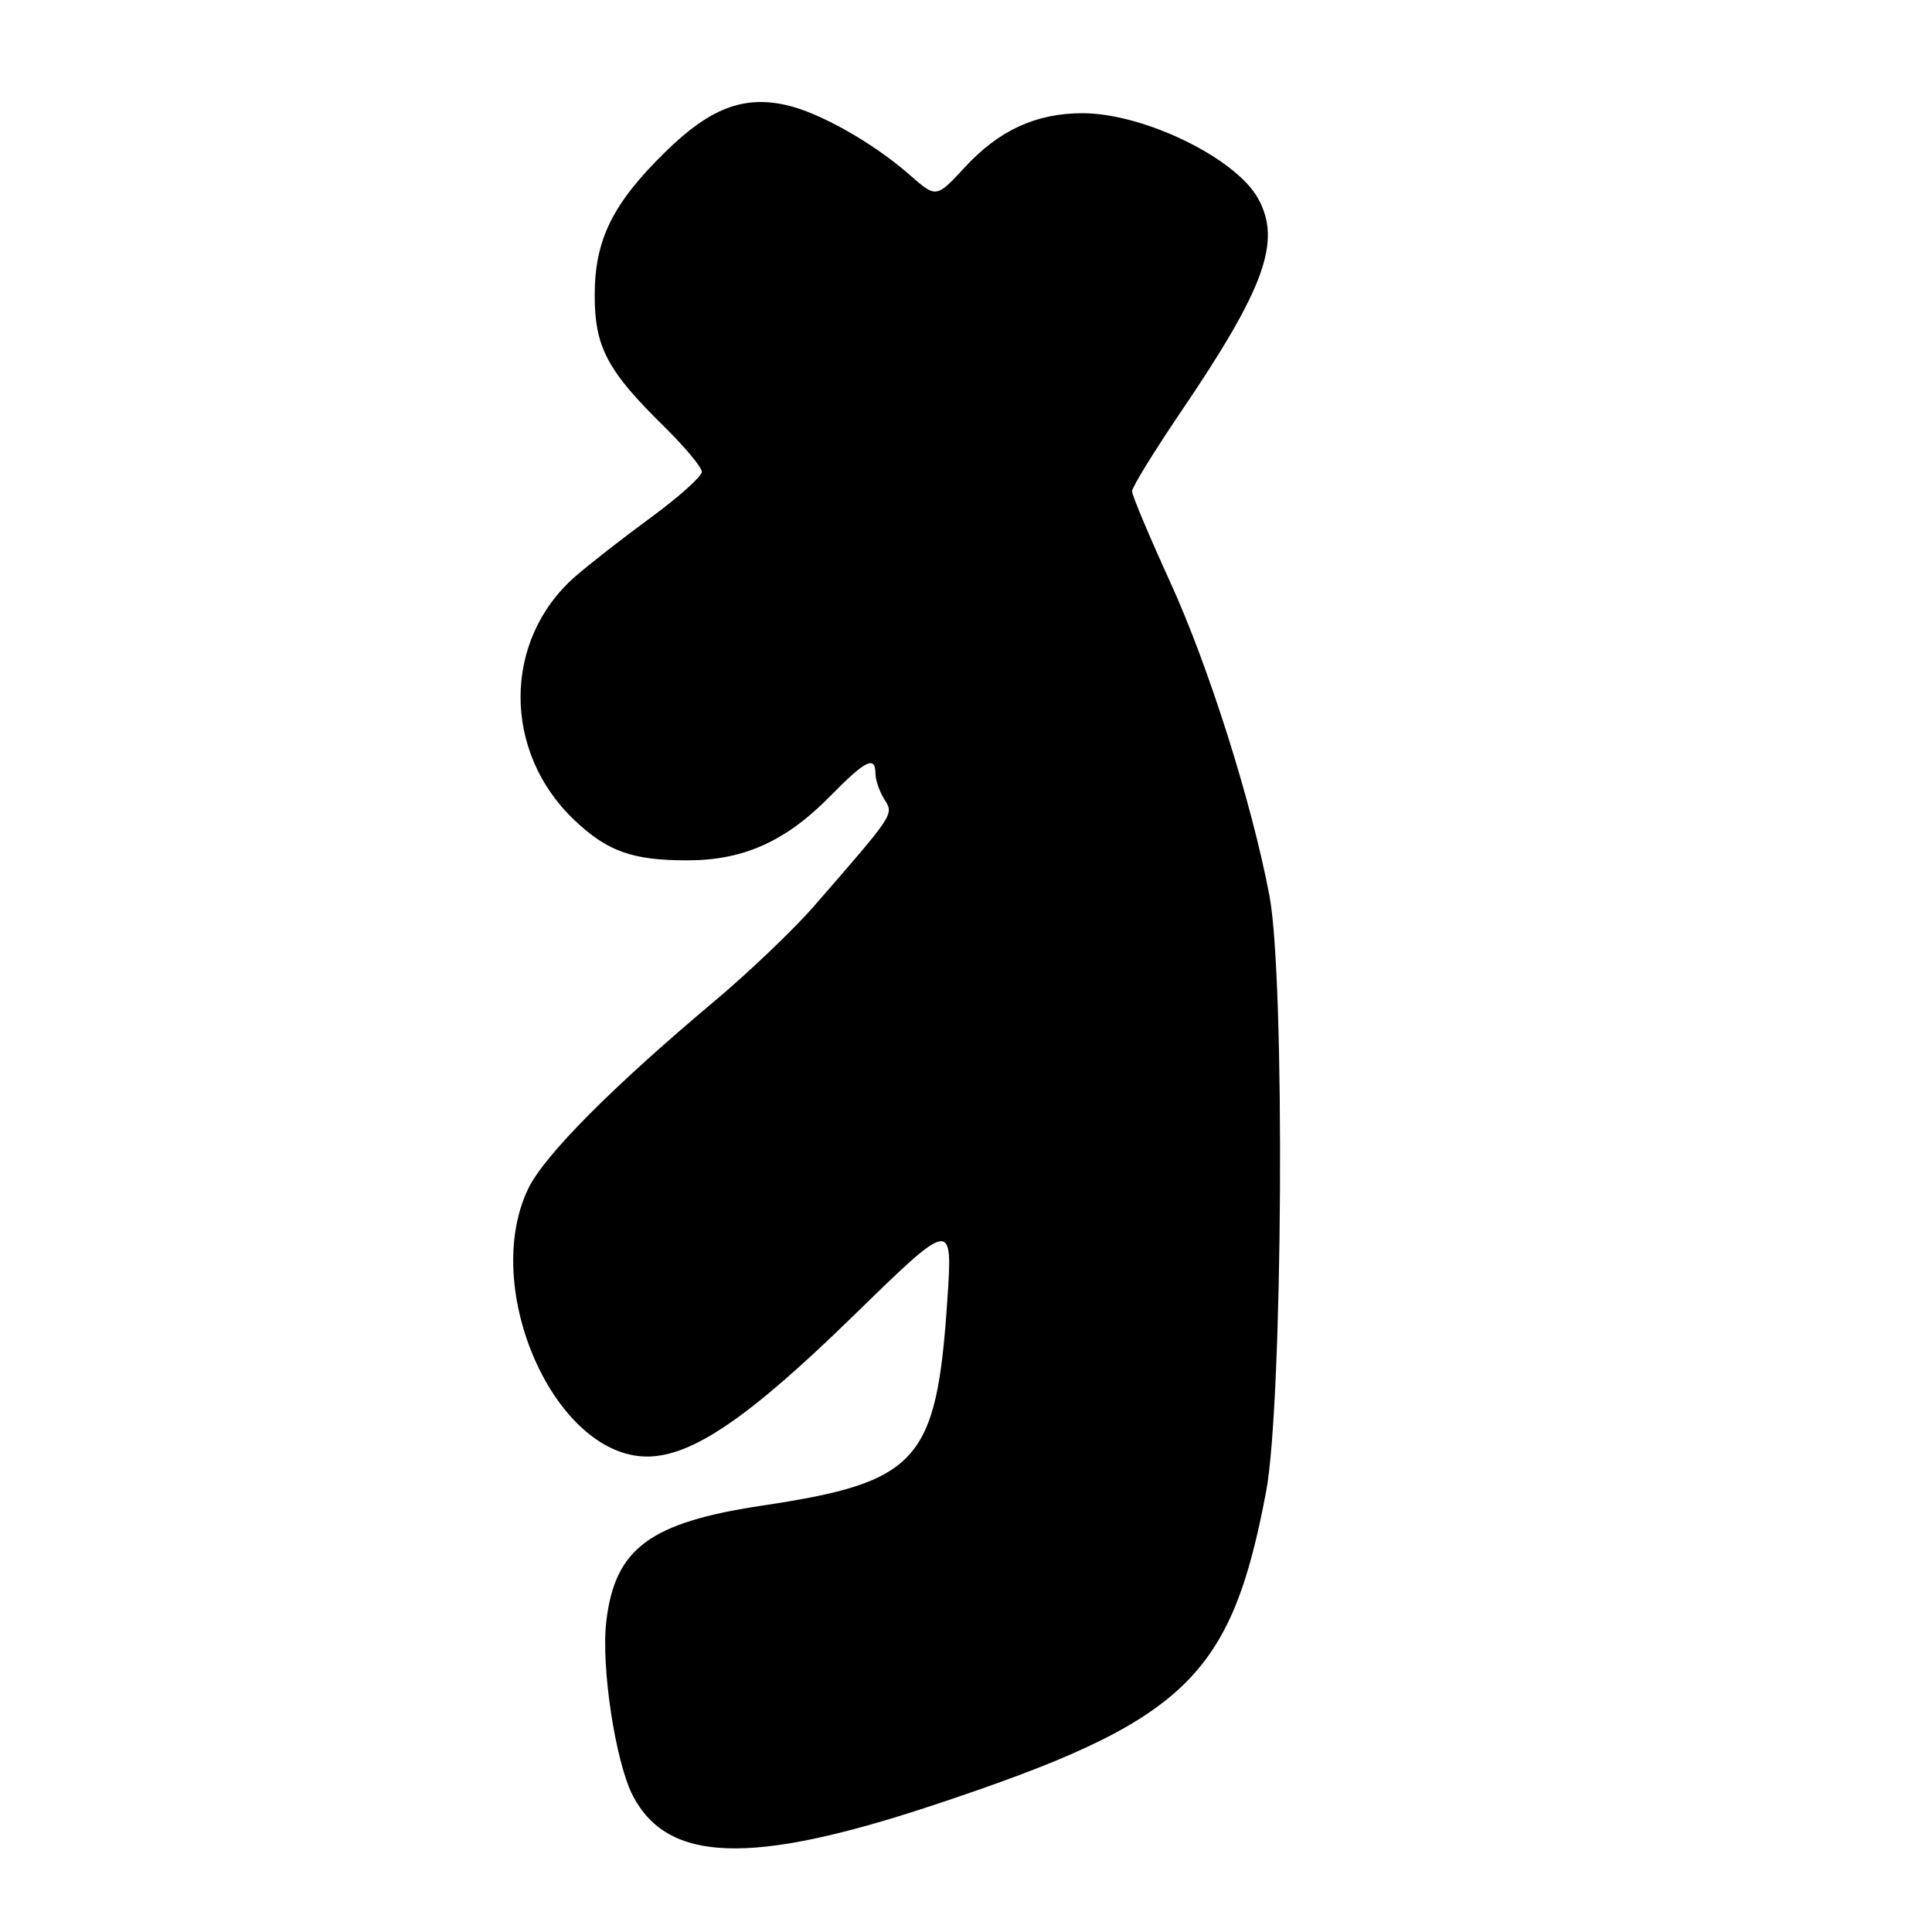 <?xml version="1.0" encoding="UTF-8" standalone="no"?>
<!DOCTYPE svg PUBLIC "-//W3C//DTD SVG 1.1//EN" "http://www.w3.org/Graphics/SVG/1.1/DTD/svg11.dtd" >
<svg xmlns="http://www.w3.org/2000/svg" xmlns:xlink="http://www.w3.org/1999/xlink" version="1.1" viewBox="0 0 256 256">
 <g >
 <path fill="currentColor"
d=" M 123.50 239.25 C 157.02 228.15 163.07 222.46 167.76 197.68 C 169.98 185.96 170.30 129.73 168.21 118.70 C 165.87 106.34 160.16 88.29 155.04 77.09 C 152.27 71.02 150.00 65.62 150.00 65.09 C 150.00 64.56 152.92 59.82 156.48 54.56 C 167.61 38.16 169.85 31.95 166.69 26.28 C 163.71 20.91 151.52 15.00 143.43 15.00 C 137.30 15.00 132.37 17.26 127.86 22.15 C 124.06 26.26 124.06 26.26 120.57 23.20 C 115.74 18.96 108.66 14.94 104.22 13.93 C 98.52 12.63 94.06 14.34 88.17 20.12 C 81.17 26.97 78.80 31.78 78.80 39.13 C 78.80 45.97 80.47 49.13 87.94 56.46 C 90.72 59.19 93.00 61.92 93.00 62.52 C 93.00 63.12 89.97 65.84 86.26 68.56 C 82.55 71.28 78.02 74.81 76.20 76.41 C 66.60 84.82 66.56 99.64 76.13 108.69 C 80.51 112.83 83.80 114.00 91.08 114.00 C 98.53 114.00 104.13 111.48 110.02 105.48 C 114.69 100.72 116.00 100.07 116.00 102.51 C 116.00 103.35 116.53 104.87 117.18 105.91 C 118.45 107.95 118.61 107.71 107.92 120.00 C 105.19 123.14 99.25 128.81 94.73 132.61 C 81.18 143.98 72.15 153.06 70.01 157.47 C 63.61 170.70 73.49 193.00 85.75 193.00 C 91.67 193.00 99.19 187.88 112.88 174.54 C 126.25 161.50 126.25 161.50 125.52 172.37 C 124.09 193.70 121.65 196.40 100.99 199.50 C 86.10 201.74 81.48 205.17 80.34 214.82 C 79.62 220.81 81.55 233.46 83.84 237.91 C 88.45 246.83 99.48 247.20 123.50 239.25 Z "/>
</g>
</svg>